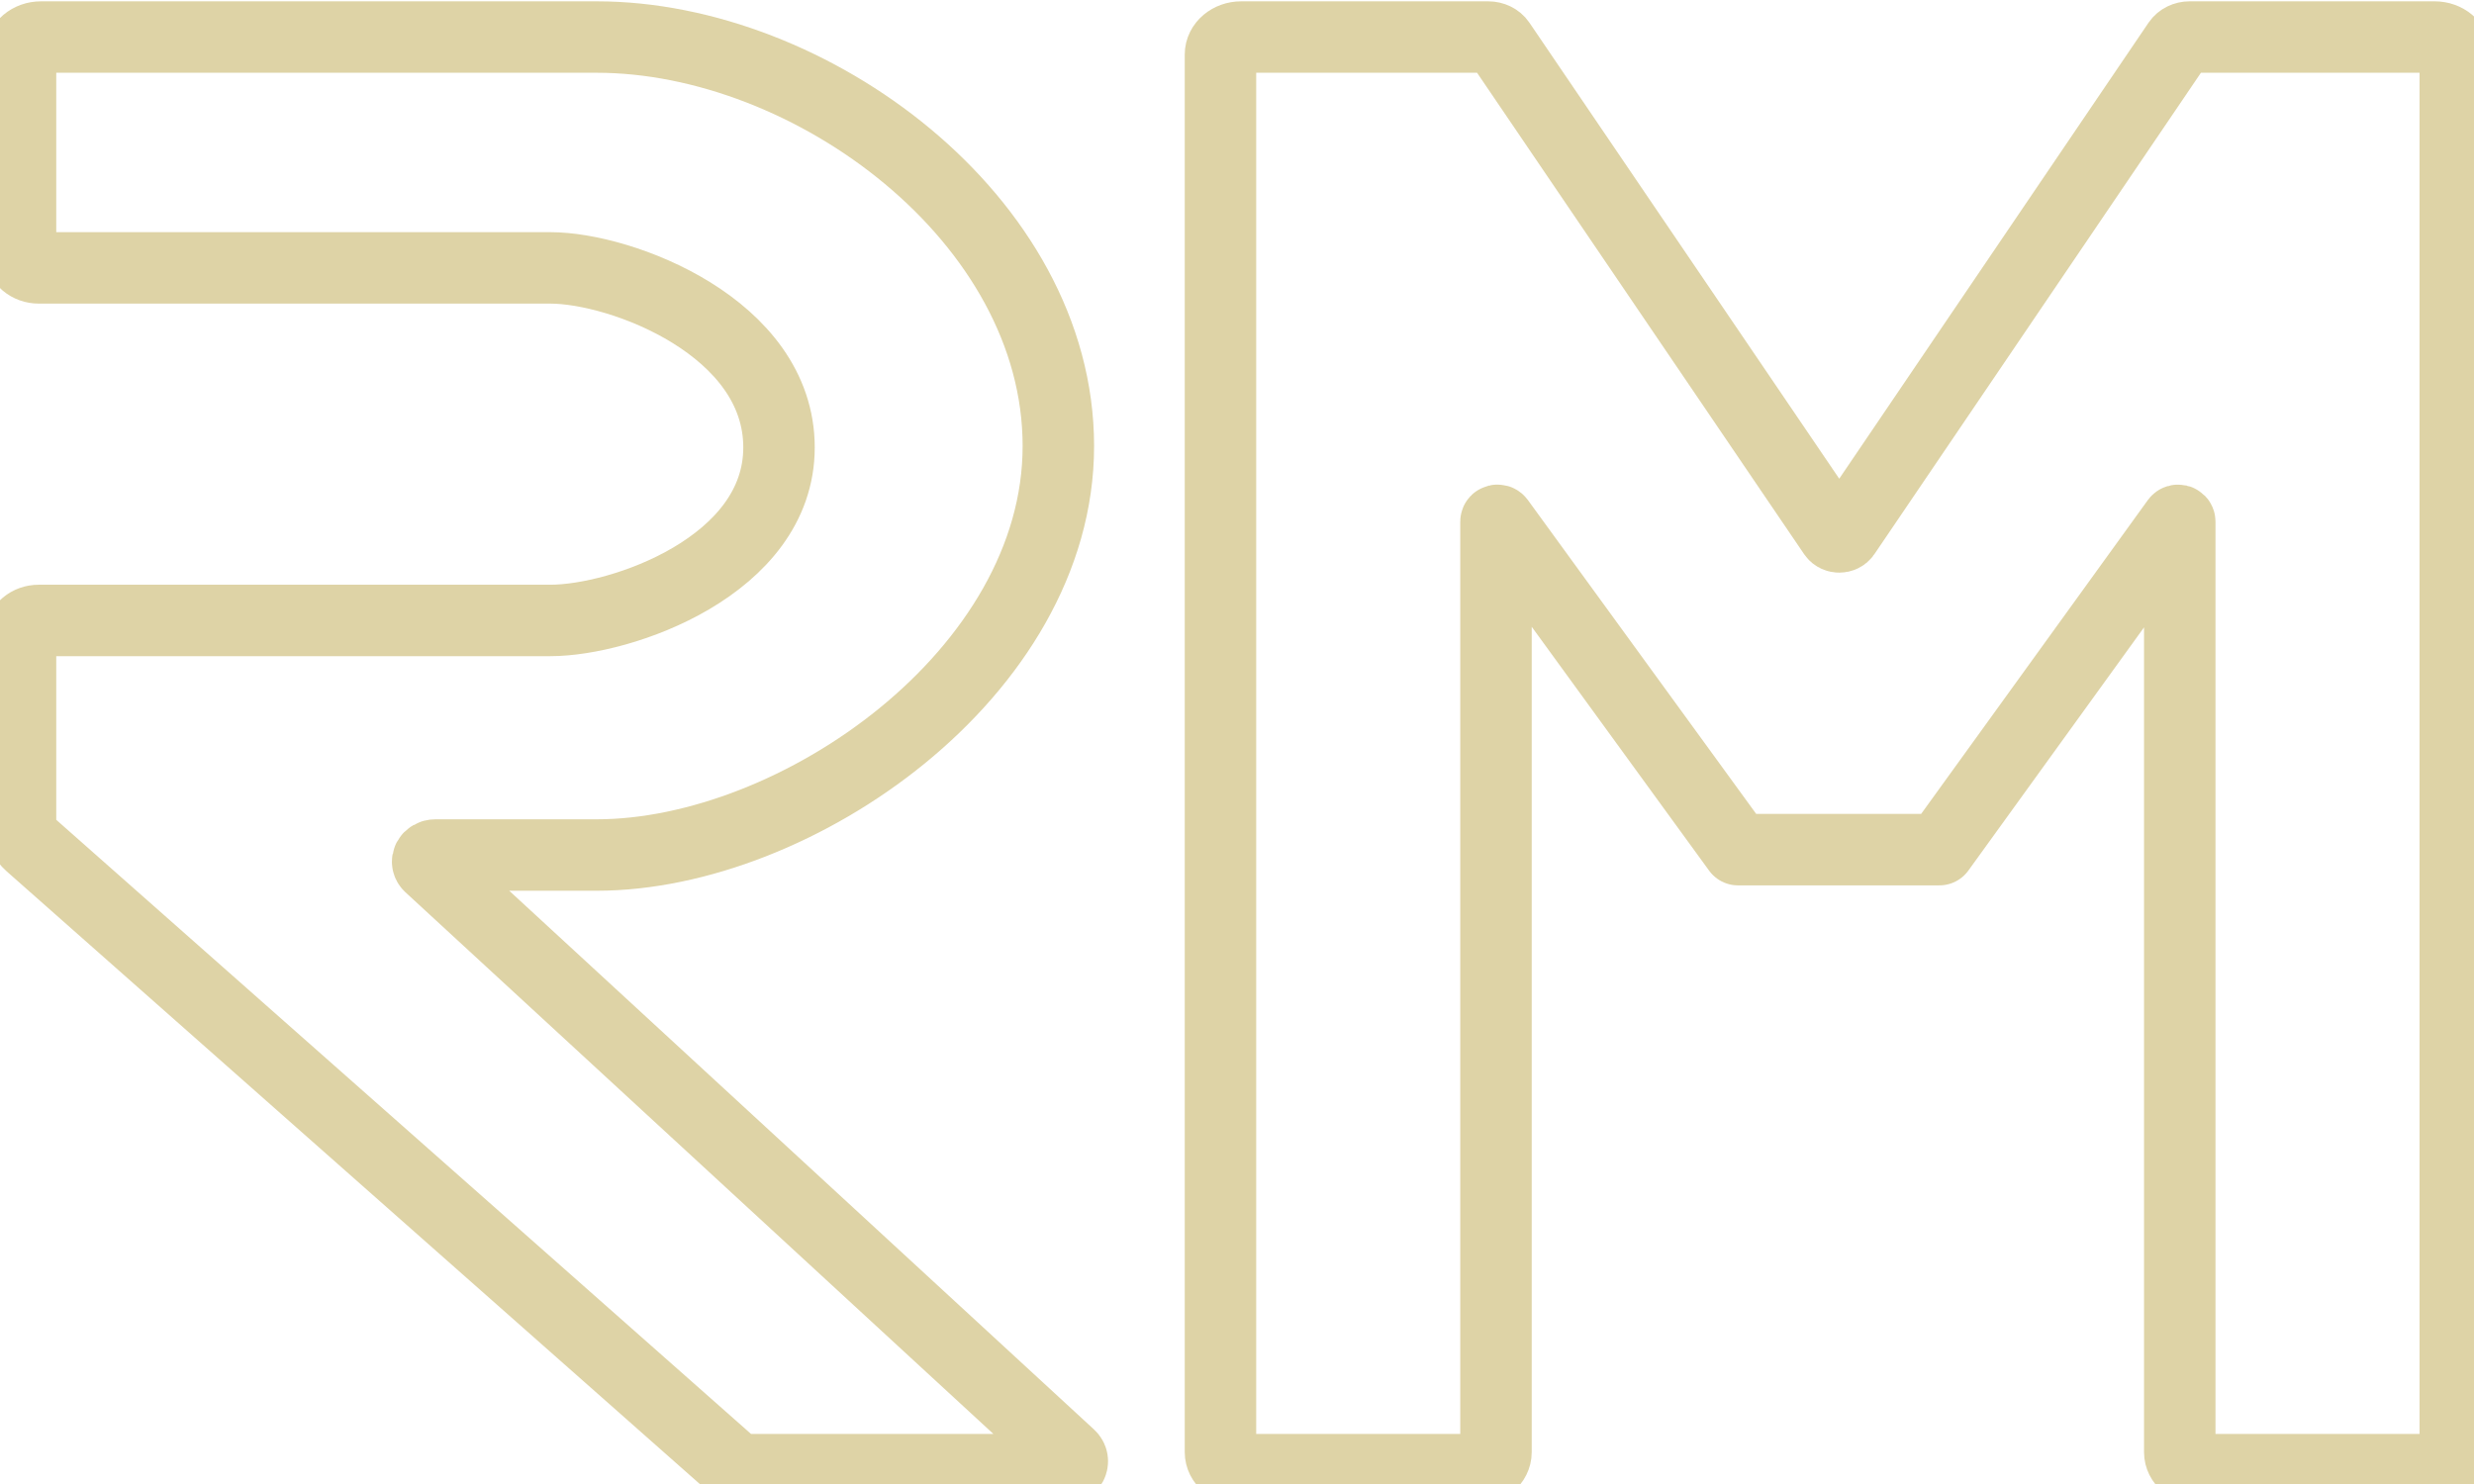 <?xml version="1.0" encoding="utf-8"?>
<!-- Generator: Adobe Illustrator 26.0.3, SVG Export Plug-In . SVG Version: 6.00 Build 0)  -->
<svg version="1.1" id="Layer_1" xmlns="http://www.w3.org/2000/svg" xmlns:xlink="http://www.w3.org/1999/xlink" x="0px" y="0px"
	 viewBox="0 0 1211.71 727.02" style="enable-background:new 0 0 1211.71 727.02;" xml:space="preserve">
<style type="text/css">
	.st0{fill:none;stroke:#DED3A6;stroke-width:35;stroke-linejoin:round;stroke-miterlimit:10;}
</style>
<g>
	<path class="st0" d="M292.31,18.15c104.66,0,226.05,89.2,226.05,200.37S389.93,418.88,292.31,418.88h-79.02
		c-3.33,0-5.08,3.34-2.83,5.41l313.46,288.85c2.85,2.63,0.64,6.86-3.58,6.86H363.29c-1.33,0-2.6-0.46-3.51-1.27L14.85,413.76
		c-3.08-2.72-4.8-6.35-4.8-10.11V311.5c0-4.16,4-7.54,8.94-7.54h250.6c34.72,0,111.95-26.73,111.95-84.76
		c0-58.94-77.23-87.96-111.95-87.96H18.99c-4.94,0-8.94-3.38-8.94-7.54V26.6c0-4.67,4.49-8.45,10.03-8.45H292.31z"/>
	<path class="st0" d="M1067.6,255.56v455.87c0,4.73,4.55,8.57,10.16,8.57h114.62c5.61,0,10.16-3.84,10.16-8.57V26.71
		c0-4.73-4.55-8.57-10.16-8.57h-119.9c-2.34,0-4.51,1.06-5.67,2.77L903.51,261.73c-1.19,1.75-4.18,1.75-5.37,0L734.58,20.92
		c-1.16-1.71-3.33-2.77-5.67-2.77H607.92c-5.61,0-10.16,3.84-10.16,8.57v684.72c0,4.73,4.55,8.57,10.16,8.57h114.62
		c5.61,0,10.16-3.84,10.16-8.57V255.55c0-0.66,1.02-0.9,1.43-0.34l117.11,161.04h98.63l116.3-161.03
		C1066.58,254.66,1067.6,254.9,1067.6,255.56z"/>
</g>
</svg>
